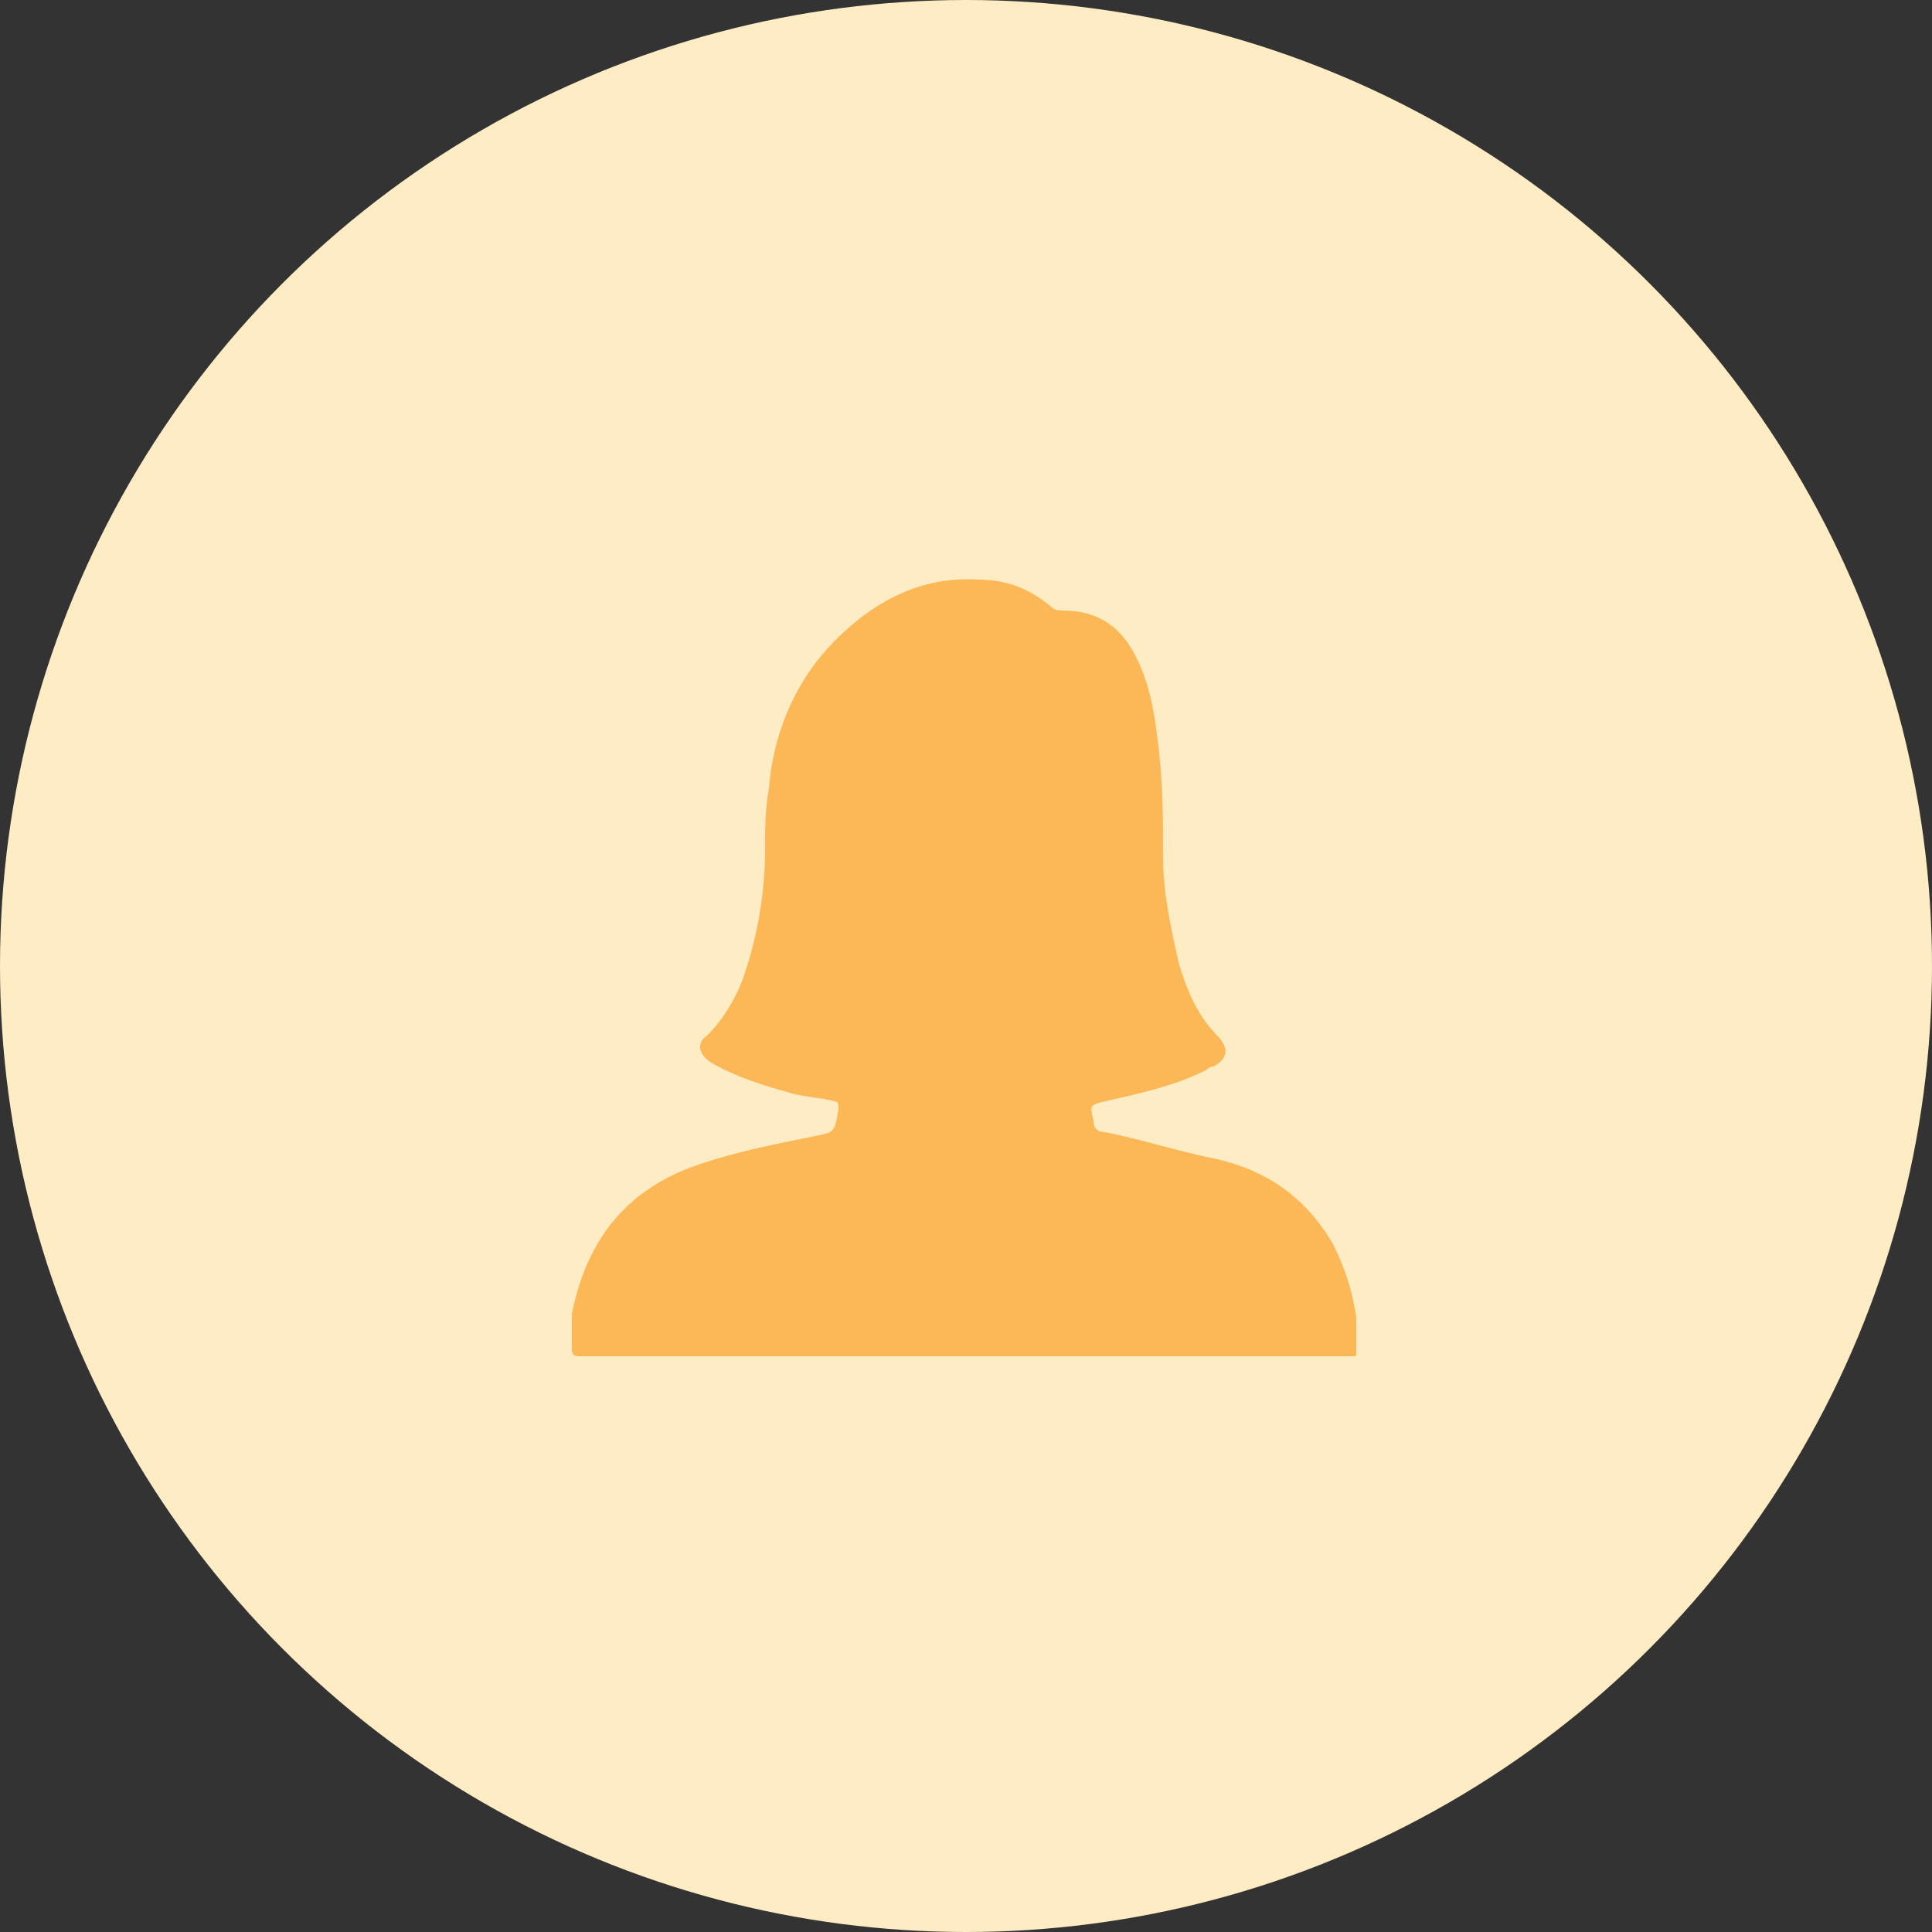 <?xml version="1.0" encoding="utf-8"?>
<!-- Generator: Adobe Illustrator 26.0.2, SVG Export Plug-In . SVG Version: 6.00 Build 0)  -->
<svg version="1.1" id="Layer_1" xmlns="http://www.w3.org/2000/svg" xmlns:xlink="http://www.w3.org/1999/xlink" x="0px" y="0px"
	 width="50px" height="50px" viewBox="0 0 50 50" style="enable-background:new 0 0 50 50;" xml:space="preserve">
<rect x="0" y="0" width="50" height="50" fill="#333333" stroke="none"/>
<style type="text/css">
	.st0{fill:#FEECC4;}
	.st1{fill:#FCB857;}
</style>
<circle class="st0" cx="25" cy="25" r="25"/>
<g>
	<path class="st1" d="M35.1,34.1c0,0.3,0,0.6,0,0.9c0,0.1,0,0.1-0.1,0.1c0,0-0.1,0-0.1,0c-6.6,0-13.2,0-19.9,0c-0.1,0-0.2,0-0.2-0.2
		c0-0.3,0-0.5,0-0.8c0,0,0-0.1,0-0.1c0.4-2,1.5-3.3,3.4-3.9c0.9-0.3,1.9-0.5,2.9-0.7c0.5-0.1,0.5-0.1,0.6-0.7c0-0.1,0-0.2-0.1-0.2
		c-0.4-0.1-0.7-0.1-1.1-0.2c-0.7-0.2-1.4-0.4-2.1-0.8c-0.3-0.2-0.4-0.5-0.1-0.7c0.4-0.4,0.7-0.9,0.9-1.4c0.4-1.1,0.6-2.3,0.6-3.4
		c0-0.5,0-1.1,0.1-1.6c0.1-1.3,0.6-2.6,1.5-3.6c1-1.1,2.3-1.9,3.9-1.8c0.7,0,1.3,0.2,1.9,0.7c0.1,0.1,0.2,0.1,0.3,0.1
		c0.9,0,1.5,0.4,1.9,1.2c0.4,0.8,0.5,1.6,0.6,2.5c0.1,0.9,0.1,1.8,0.1,2.7c0,0.9,0.2,1.8,0.4,2.7c0.2,0.7,0.5,1.4,1,1.9
		c0.3,0.3,0.3,0.6-0.1,0.8c-0.1,0-0.2,0.1-0.2,0.1c-0.8,0.4-1.7,0.6-2.6,0.8c-0.4,0.1-0.4,0.1-0.3,0.5c0,0.2,0.1,0.3,0.3,0.3
		c1,0.2,1.9,0.5,2.9,0.7c1.3,0.3,2.3,1,3,2.2C34.8,32.8,35,33.4,35.1,34.1z"/>
</g>
</svg>
